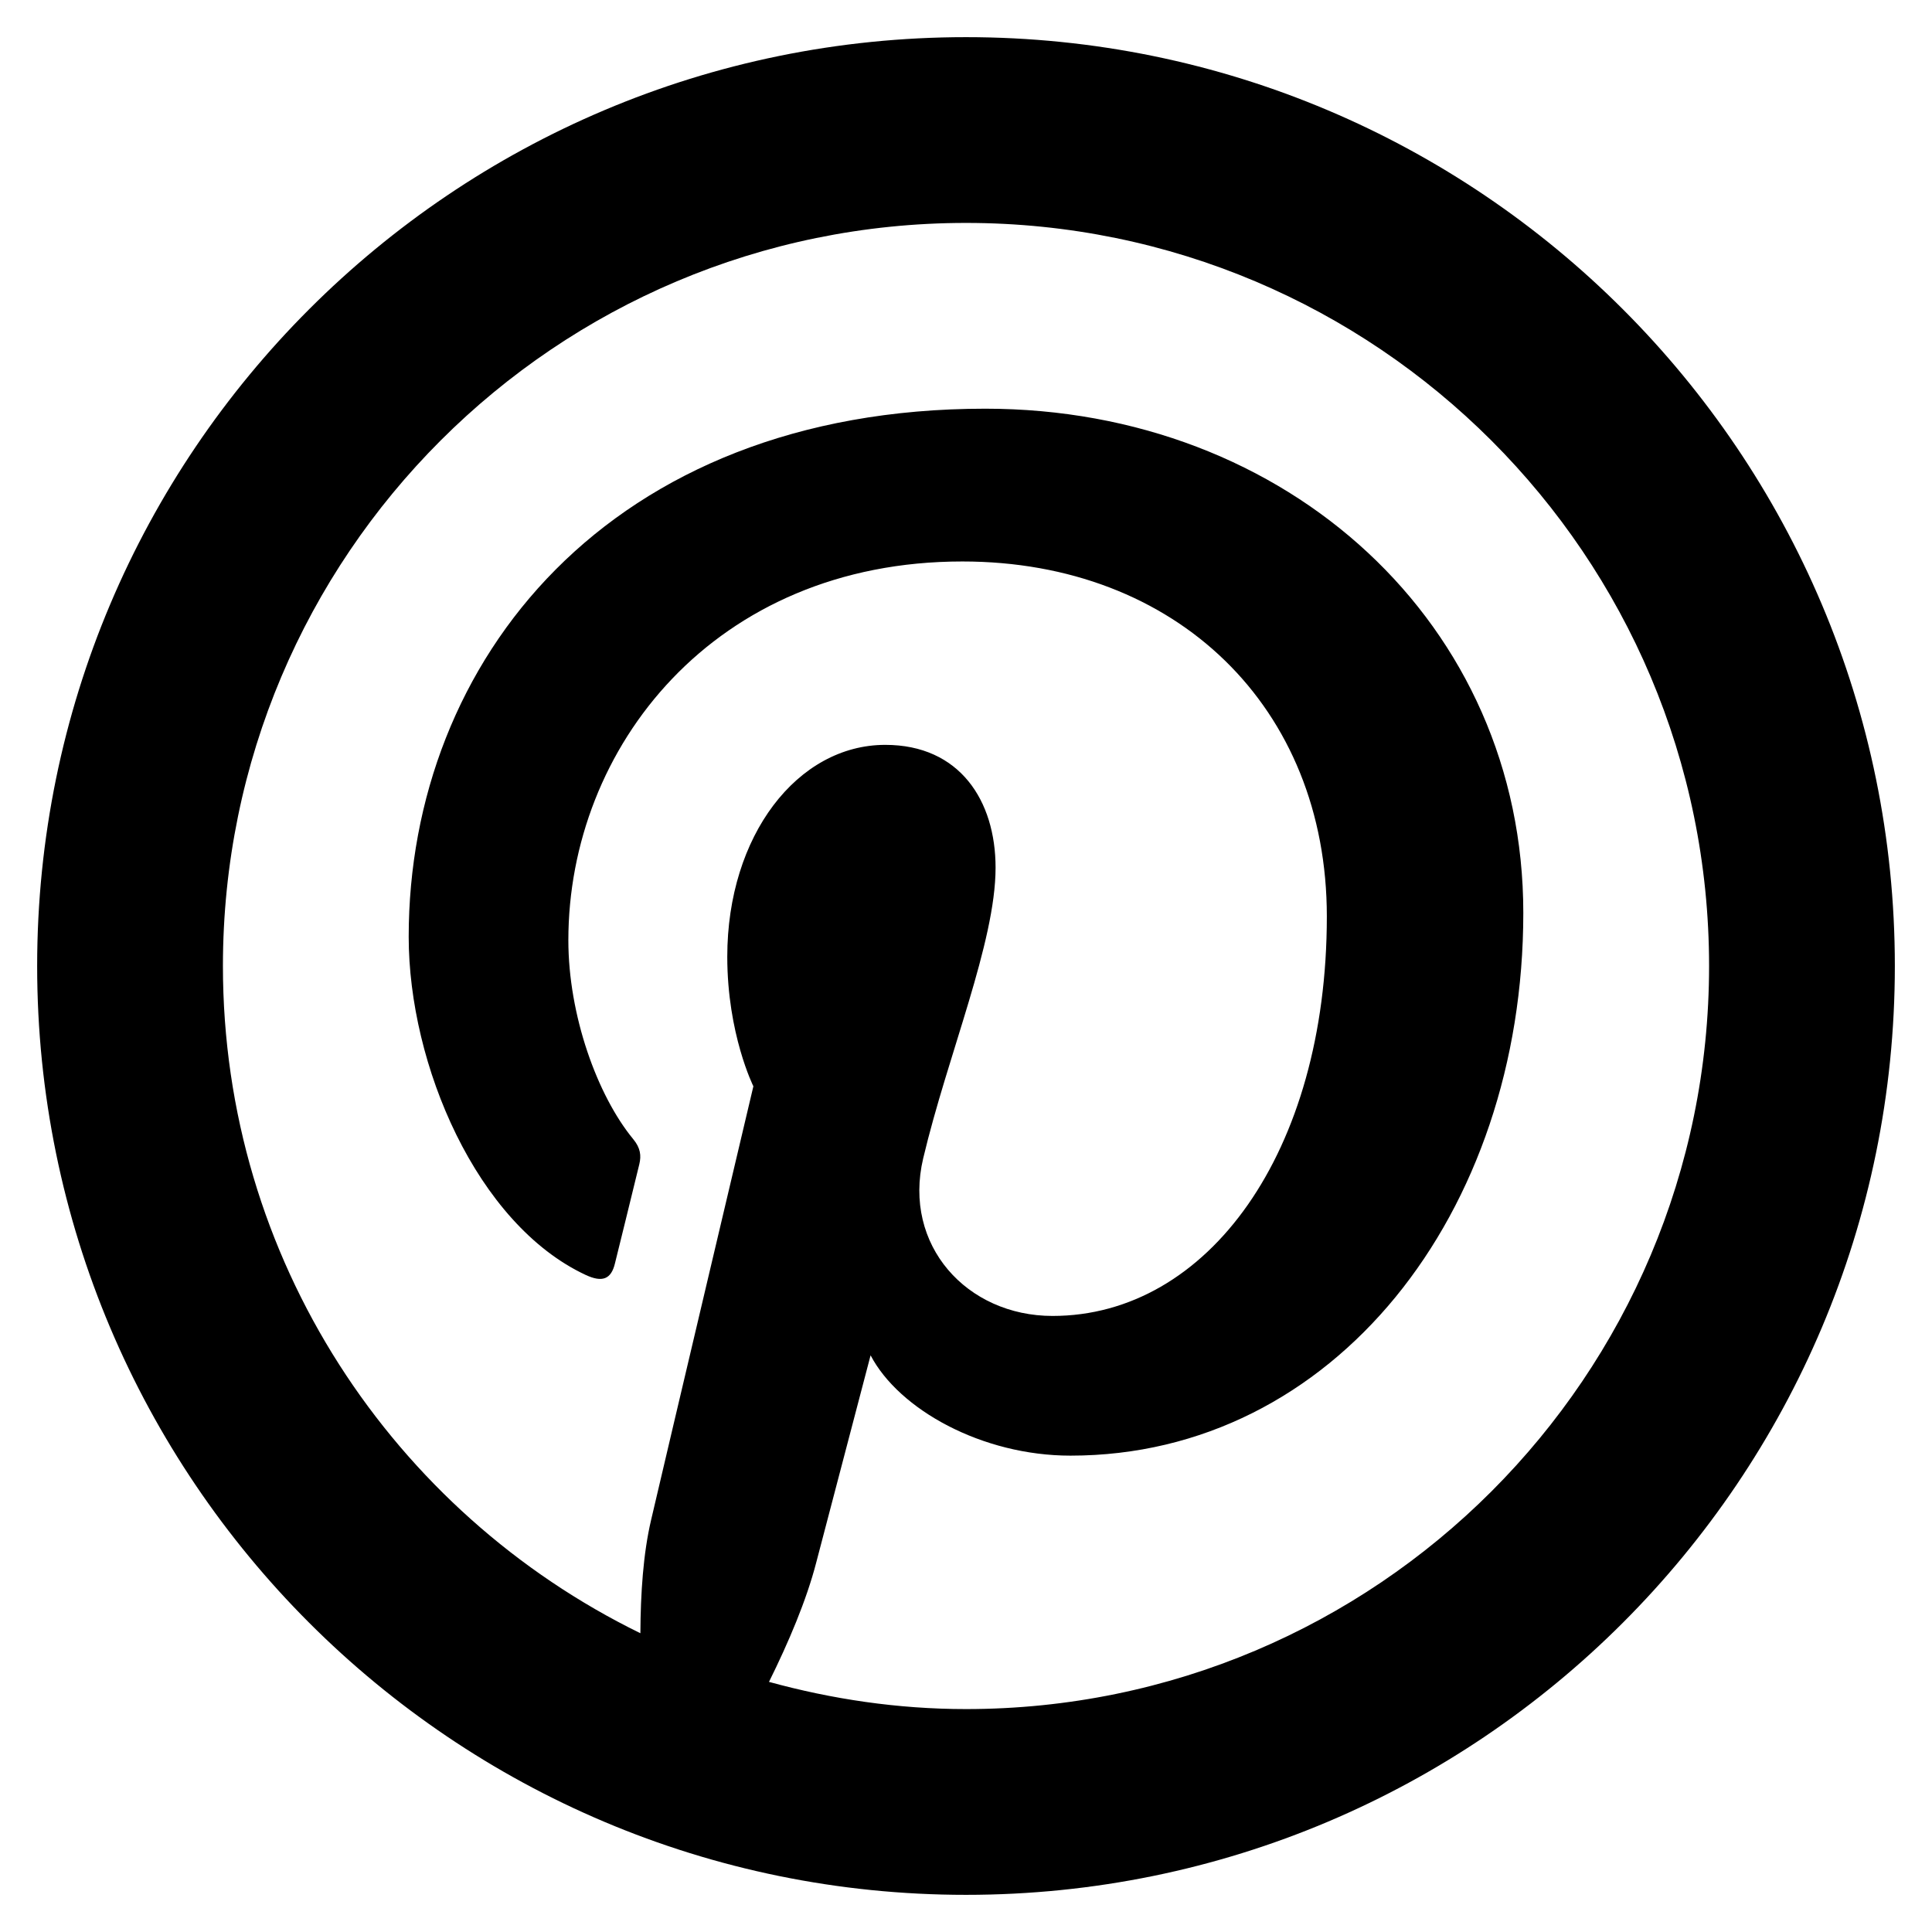 <svg width="39" height="39" viewBox="0 0 39 39" fill="none" xmlns="http://www.w3.org/2000/svg">
<path d="M19.5 0.75C9.144 0.75 0.75 9.144 0.75 19.5C0.75 29.856 9.144 38.25 19.5 38.25C29.856 38.25 38.25 29.856 38.25 19.5C38.25 9.144 29.856 0.75 19.5 0.75ZM19.5 4.5C27.784 4.5 34.5 11.216 34.5 19.5C34.5 27.784 27.784 34.5 19.5 34.5C18.121 34.5 16.792 34.299 15.523 33.951C15.922 33.147 16.28 32.3 16.475 31.548C16.691 30.723 17.574 27.359 17.574 27.359C18.148 28.454 19.824 29.384 21.609 29.384C26.921 29.384 30.75 24.498 30.75 18.427C30.75 12.605 26.001 8.25 19.888 8.25C12.285 8.25 8.25 13.353 8.25 18.91C8.25 21.494 9.625 24.711 11.824 25.737C12.158 25.892 12.337 25.825 12.414 25.502C12.474 25.257 12.771 24.06 12.905 23.503C12.948 23.326 12.928 23.172 12.784 22.997C12.056 22.114 11.473 20.493 11.473 18.98C11.473 15.093 14.415 11.334 19.427 11.334C23.754 11.334 26.784 14.283 26.784 18.5C26.784 23.265 24.378 26.564 21.247 26.564C19.518 26.564 18.22 25.137 18.636 23.382C19.133 21.288 20.097 19.026 20.097 17.515C20.097 16.163 19.374 15.036 17.87 15.036C16.102 15.036 14.681 16.863 14.681 19.313C14.681 20.873 15.208 21.928 15.208 21.928C15.208 21.928 13.463 29.31 13.143 30.684C12.984 31.362 12.931 32.166 12.927 32.969C7.942 30.531 4.5 25.422 4.5 19.5C4.5 11.216 11.216 4.5 19.5 4.5Z" fill="black"/>
</svg>
